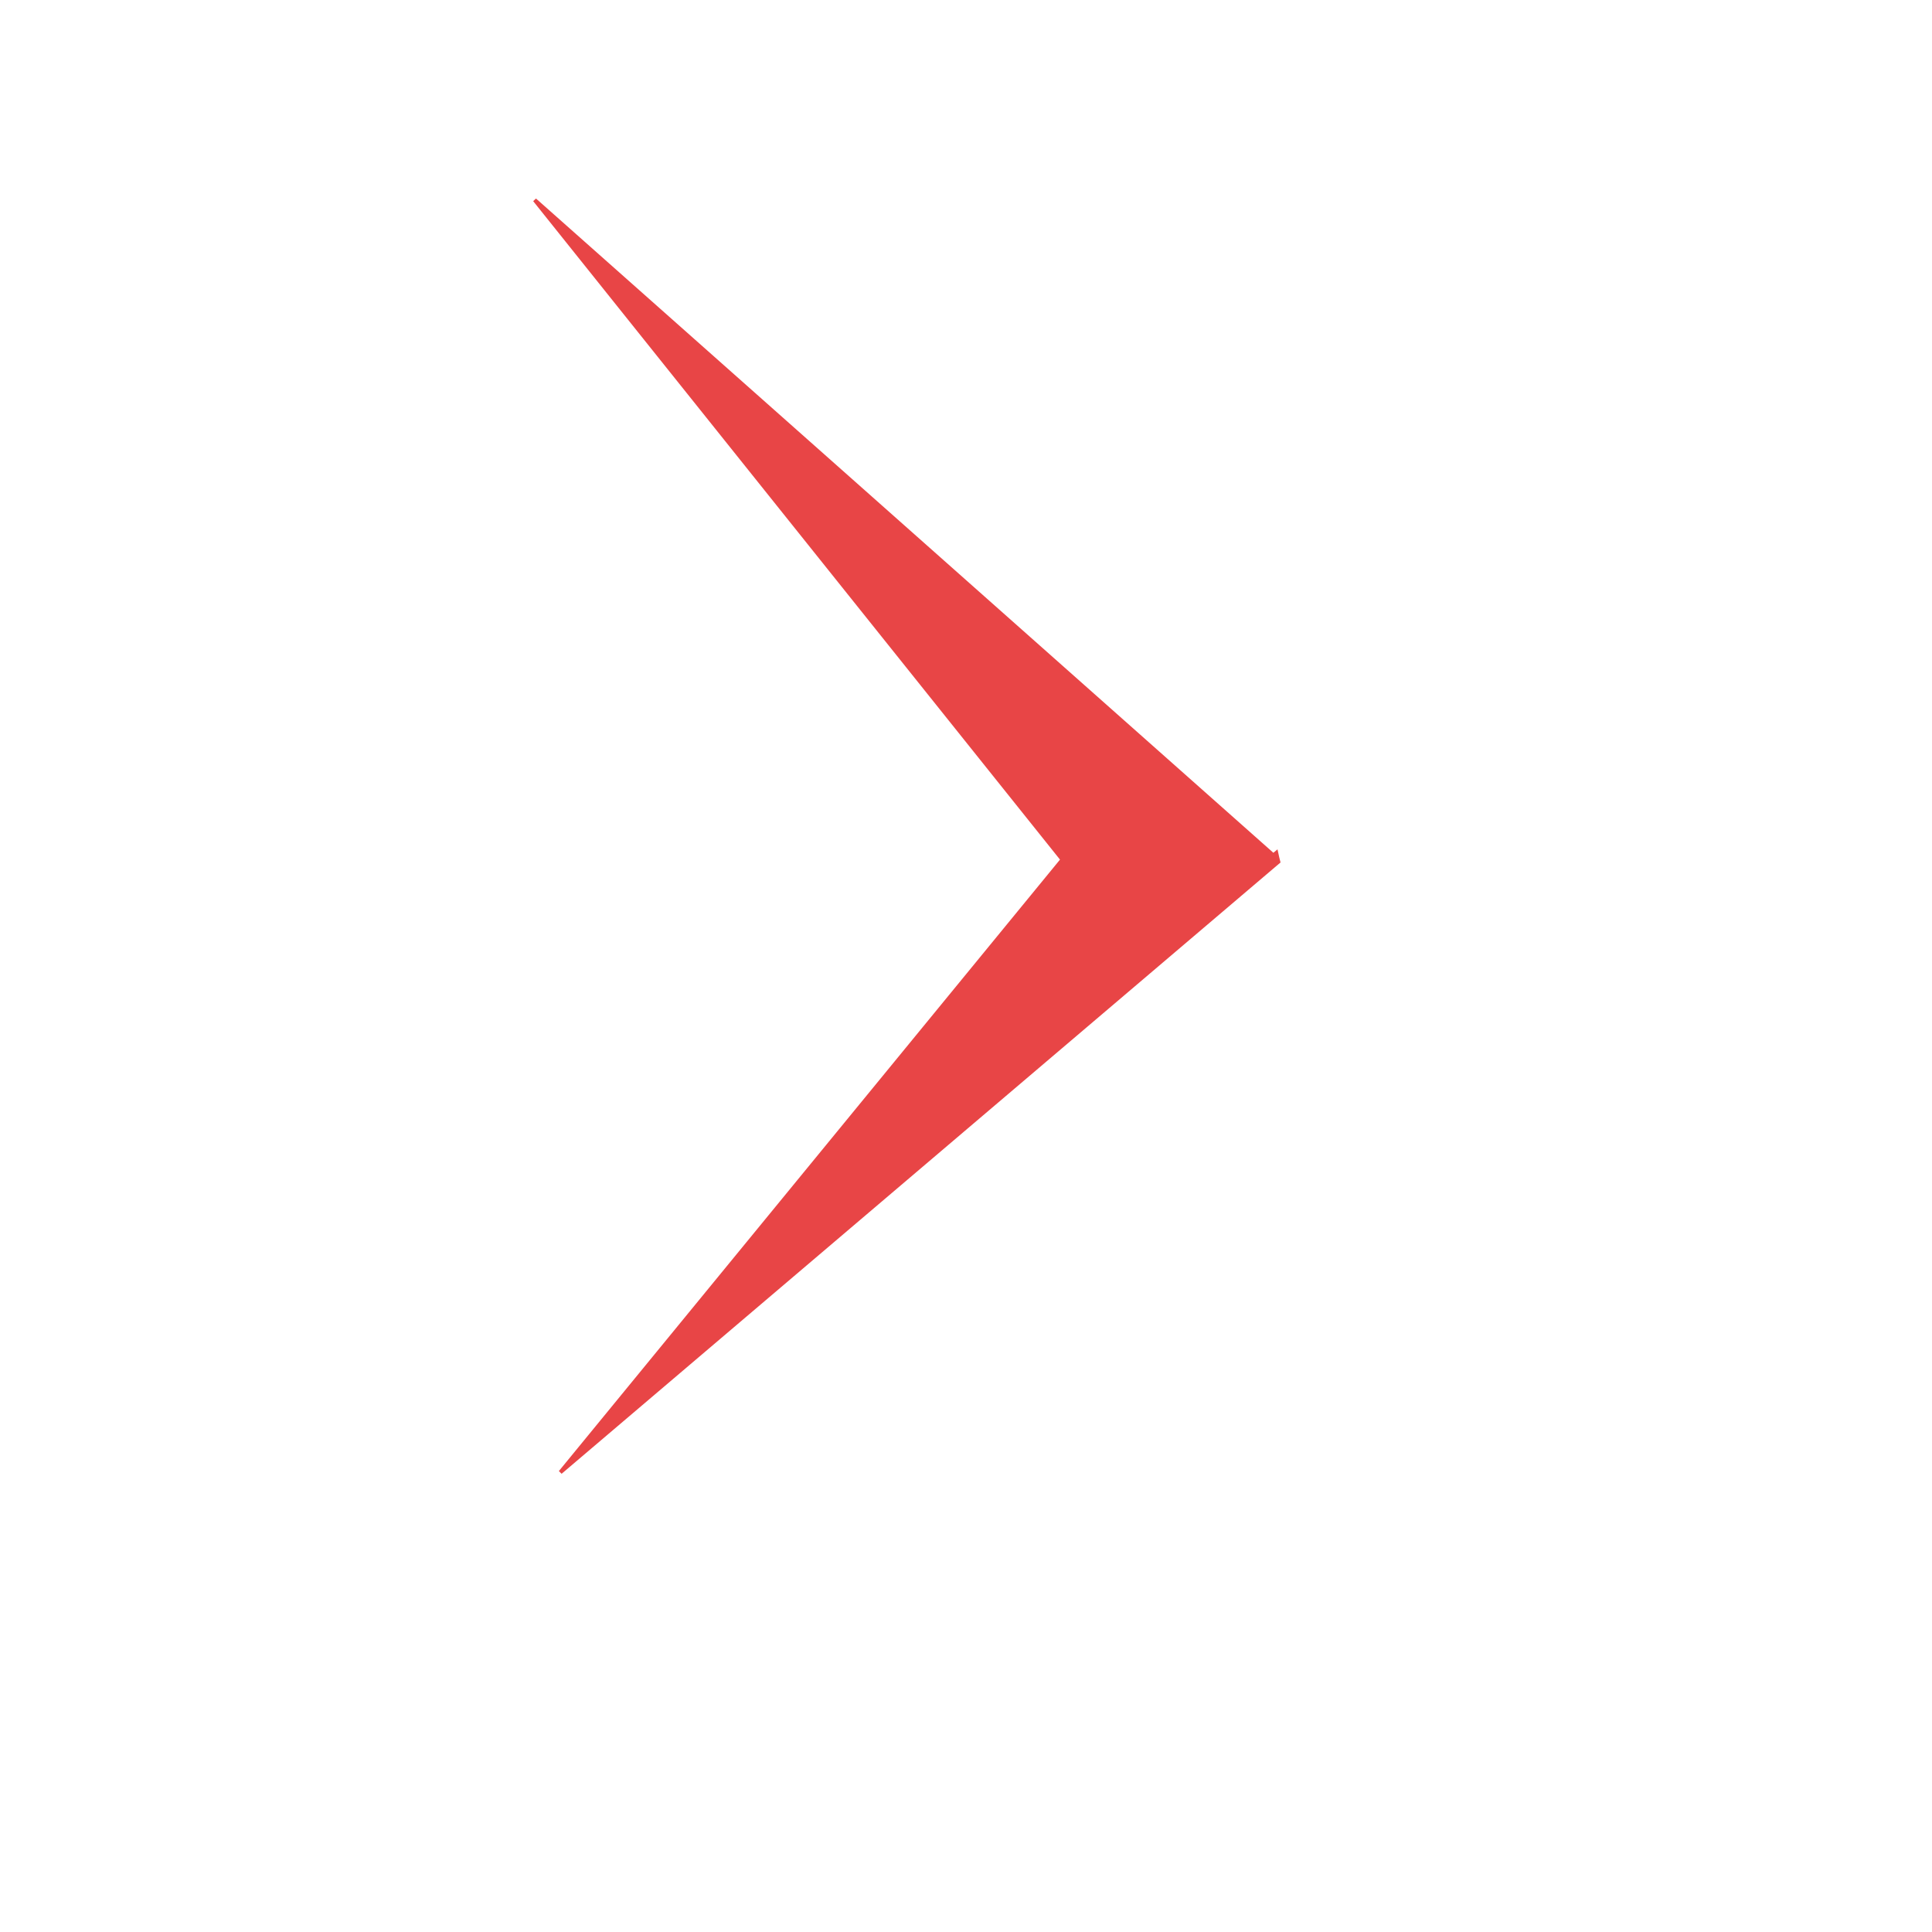 <?xml version="1.0" encoding="utf-8"?>
<!-- Generator: Adobe Illustrator 25.2.1, SVG Export Plug-In . SVG Version: 6.00 Build 0)  -->
<svg version="1.1" id="Camada_1" xmlns="http://www.w3.org/2000/svg" xmlns:xlink="http://www.w3.org/1999/xlink" x="0px" y="0px"
	 viewBox="0 0 500 500" style="enable-background:new 0 0 500 500;" xml:space="preserve">
<style type="text/css">
	.st0{fill:#E84546;stroke:#E84546;stroke-miterlimit:10;}
</style>
<path class="st0" d="M330.3,220.73c-0.49,0.41-0.76,0.63-0.76,0.63s0,0-191.16-169.61c0,0,0,0,136.59,170.72L145.02,381.03
	c0,0,0,0,184.53-156.91c0.44-0.37,0.86-0.73,1.29-1.09C330.64,222.26,330.46,221.5,330.3,220.73z"/>
</svg>
